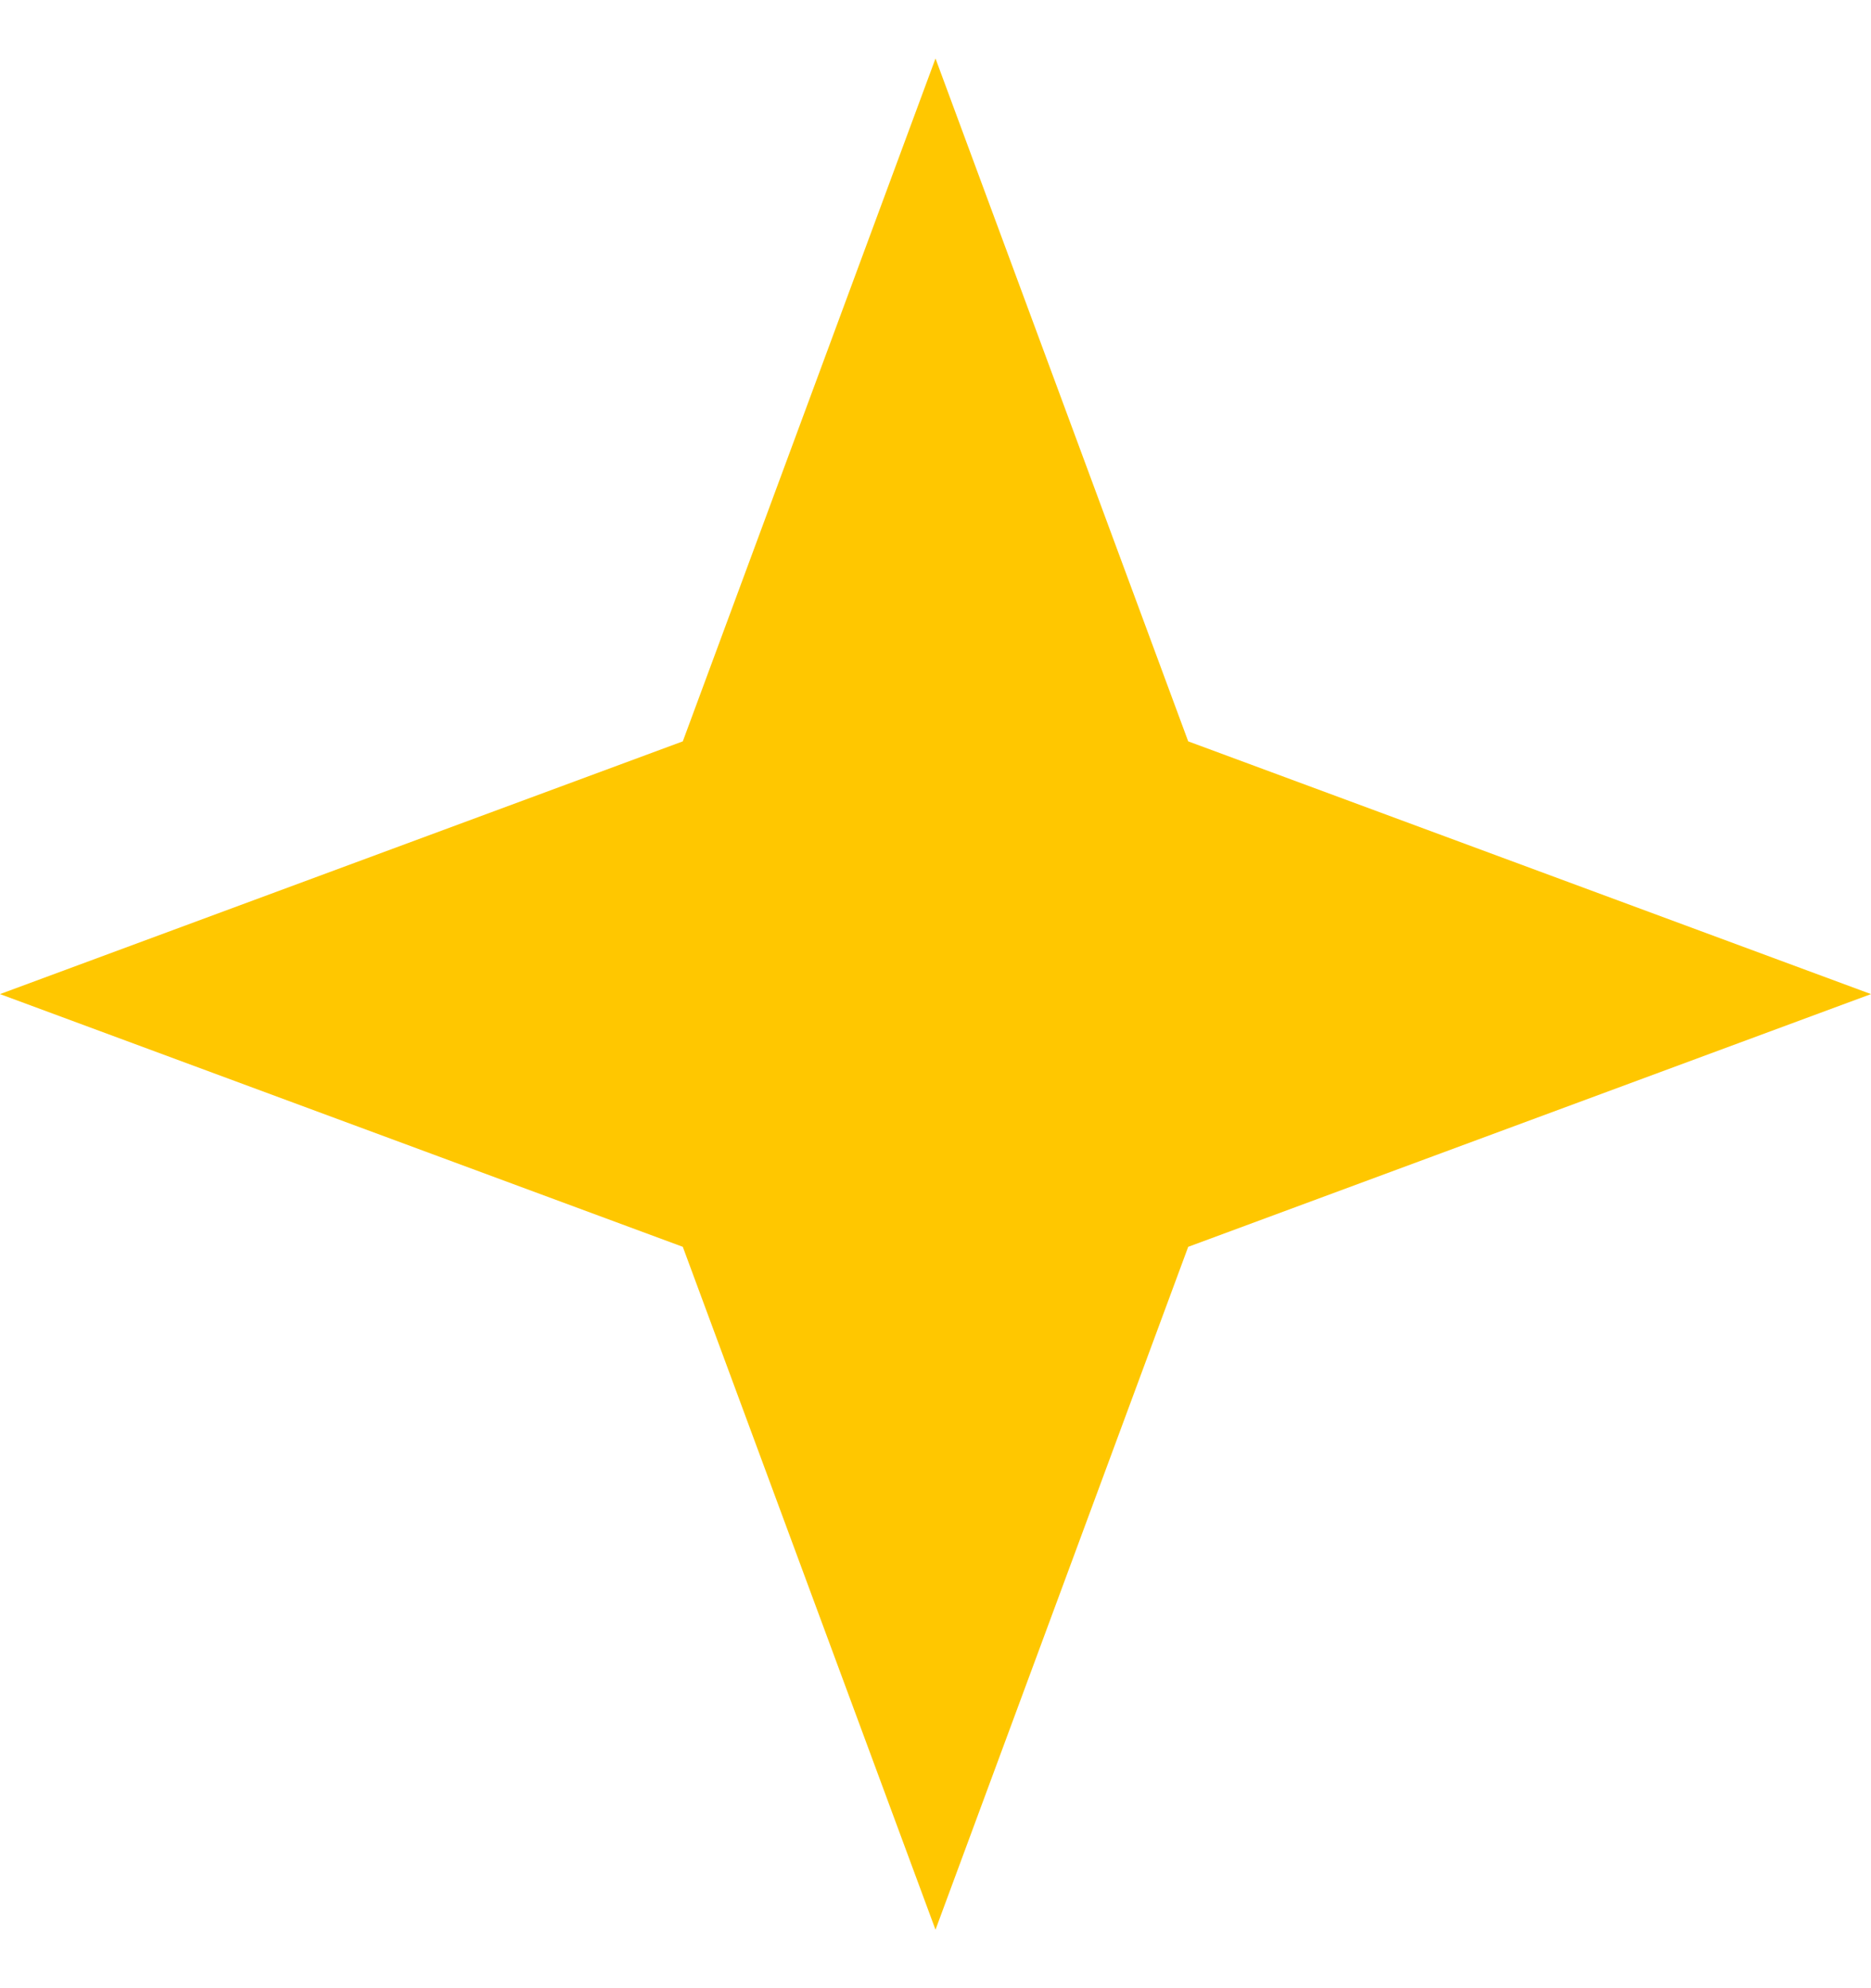 <svg width="16" height="17" viewBox="0 0 16 17" fill="none" xmlns="http://www.w3.org/2000/svg">
<path d="M8 0.5L10.161 6.339L16 8.5L10.161 10.661L8 16.5L5.839 10.661L0 8.5L5.839 6.339L8 0.5Z" fill="#FFC700"/>
</svg>
